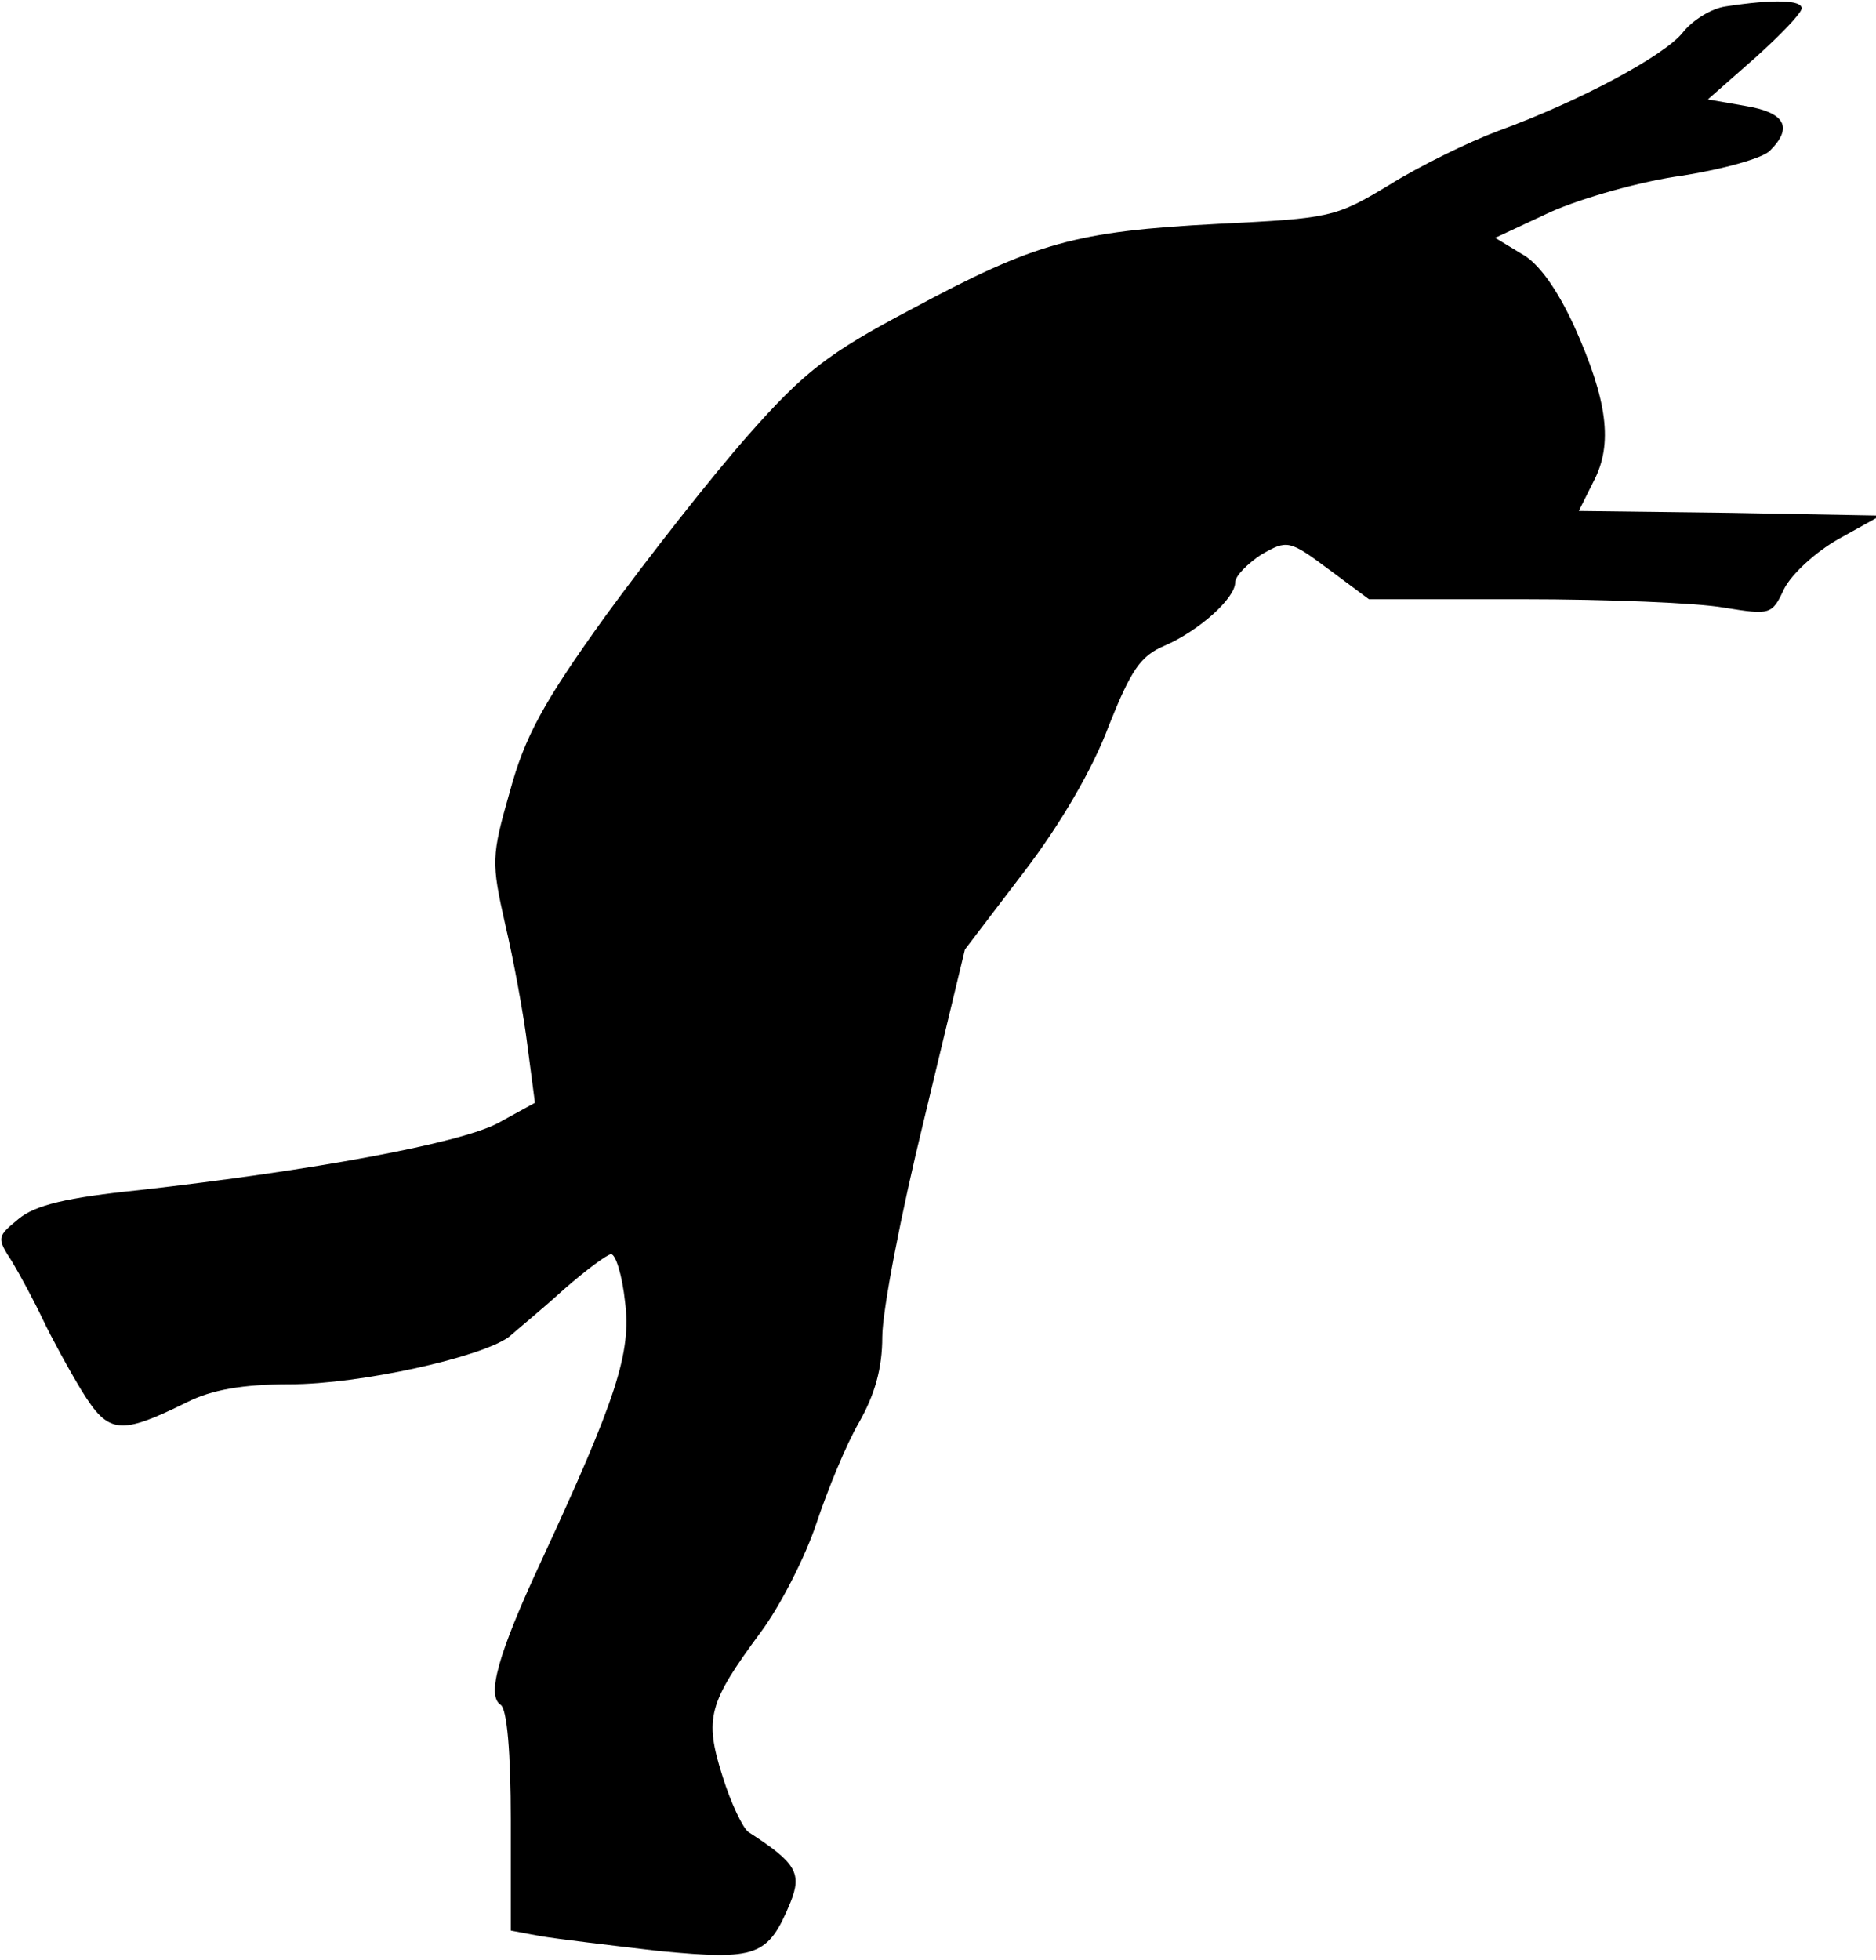 <?xml version="1.0" standalone="no"?>
<!DOCTYPE svg PUBLIC "-//W3C//DTD SVG 20010904//EN"
 "http://www.w3.org/TR/2001/REC-SVG-20010904/DTD/svg10.dtd">
<svg version="1.0" xmlns="http://www.w3.org/2000/svg"
 width="202pt" height="211pt" viewBox="0 0 202 211"
 preserveAspectRatio="xMidYMid meet">
<g transform="translate(0,211) scale(0.1,-0.1)"
fill="#000000" stroke="none">
<path fill="#000000" stroke="none" d="M1858 2103 c-15 -2 -36 -15 -46 -28
-20 -25 -111 -74 -199 -106 -32 -12 -85 -38 -117 -58 -58 -35 -63 -36 -185
-42 -153 -8 -196 -20 -330 -92 -89 -47 -115 -67 -175 -135 -39 -44 -108 -132
-154 -195 -67 -93 -87 -130 -103 -189 -20 -70 -20 -76 -5 -143 9 -38 20 -98
24 -131 l8 -61 -40 -22 c-42 -22 -200 -51 -386 -72 -78 -8 -112 -16 -130 -31
-23 -19 -24 -20 -7 -46 9 -15 24 -43 33 -62 9 -19 28 -54 42 -77 29 -47 41
-48 114 -12 26 13 59 19 110 19 76 0 206 29 236 51 9 8 36 30 59 51 24 21 47
38 51 38 5 0 12 -23 15 -51 7 -55 -9 -104 -91 -281 -46 -99 -58 -143 -43 -153
7 -4 11 -52 11 -124 l0 -119 32 -6 c18 -3 76 -10 128 -16 105 -10 117 -6 141
52 13 32 6 43 -45 76 -6 4 -19 31 -28 60 -20 63 -15 79 41 155 21 28 48 81 60
117 12 36 32 85 46 109 17 30 25 58 25 92 0 28 20 132 45 234 l44 183 64 84
c39 51 74 111 91 157 24 60 34 75 60 86 37 16 76 51 76 68 0 7 13 20 28 30 28
16 30 16 73 -16 l43 -32 166 0 c91 0 188 -4 216 -9 50 -8 52 -8 65 20 8 16 34
40 59 54 l45 25 -163 3 -162 2 16 32 c21 40 15 87 -21 167 -18 39 -38 68 -57
78 l-28 17 60 28 c34 15 97 33 142 39 44 7 87 19 94 27 25 25 16 41 -27 48
l-40 7 50 44 c28 25 51 49 51 54 0 9 -30 10 -82 2z"/>
</g>
</svg>
